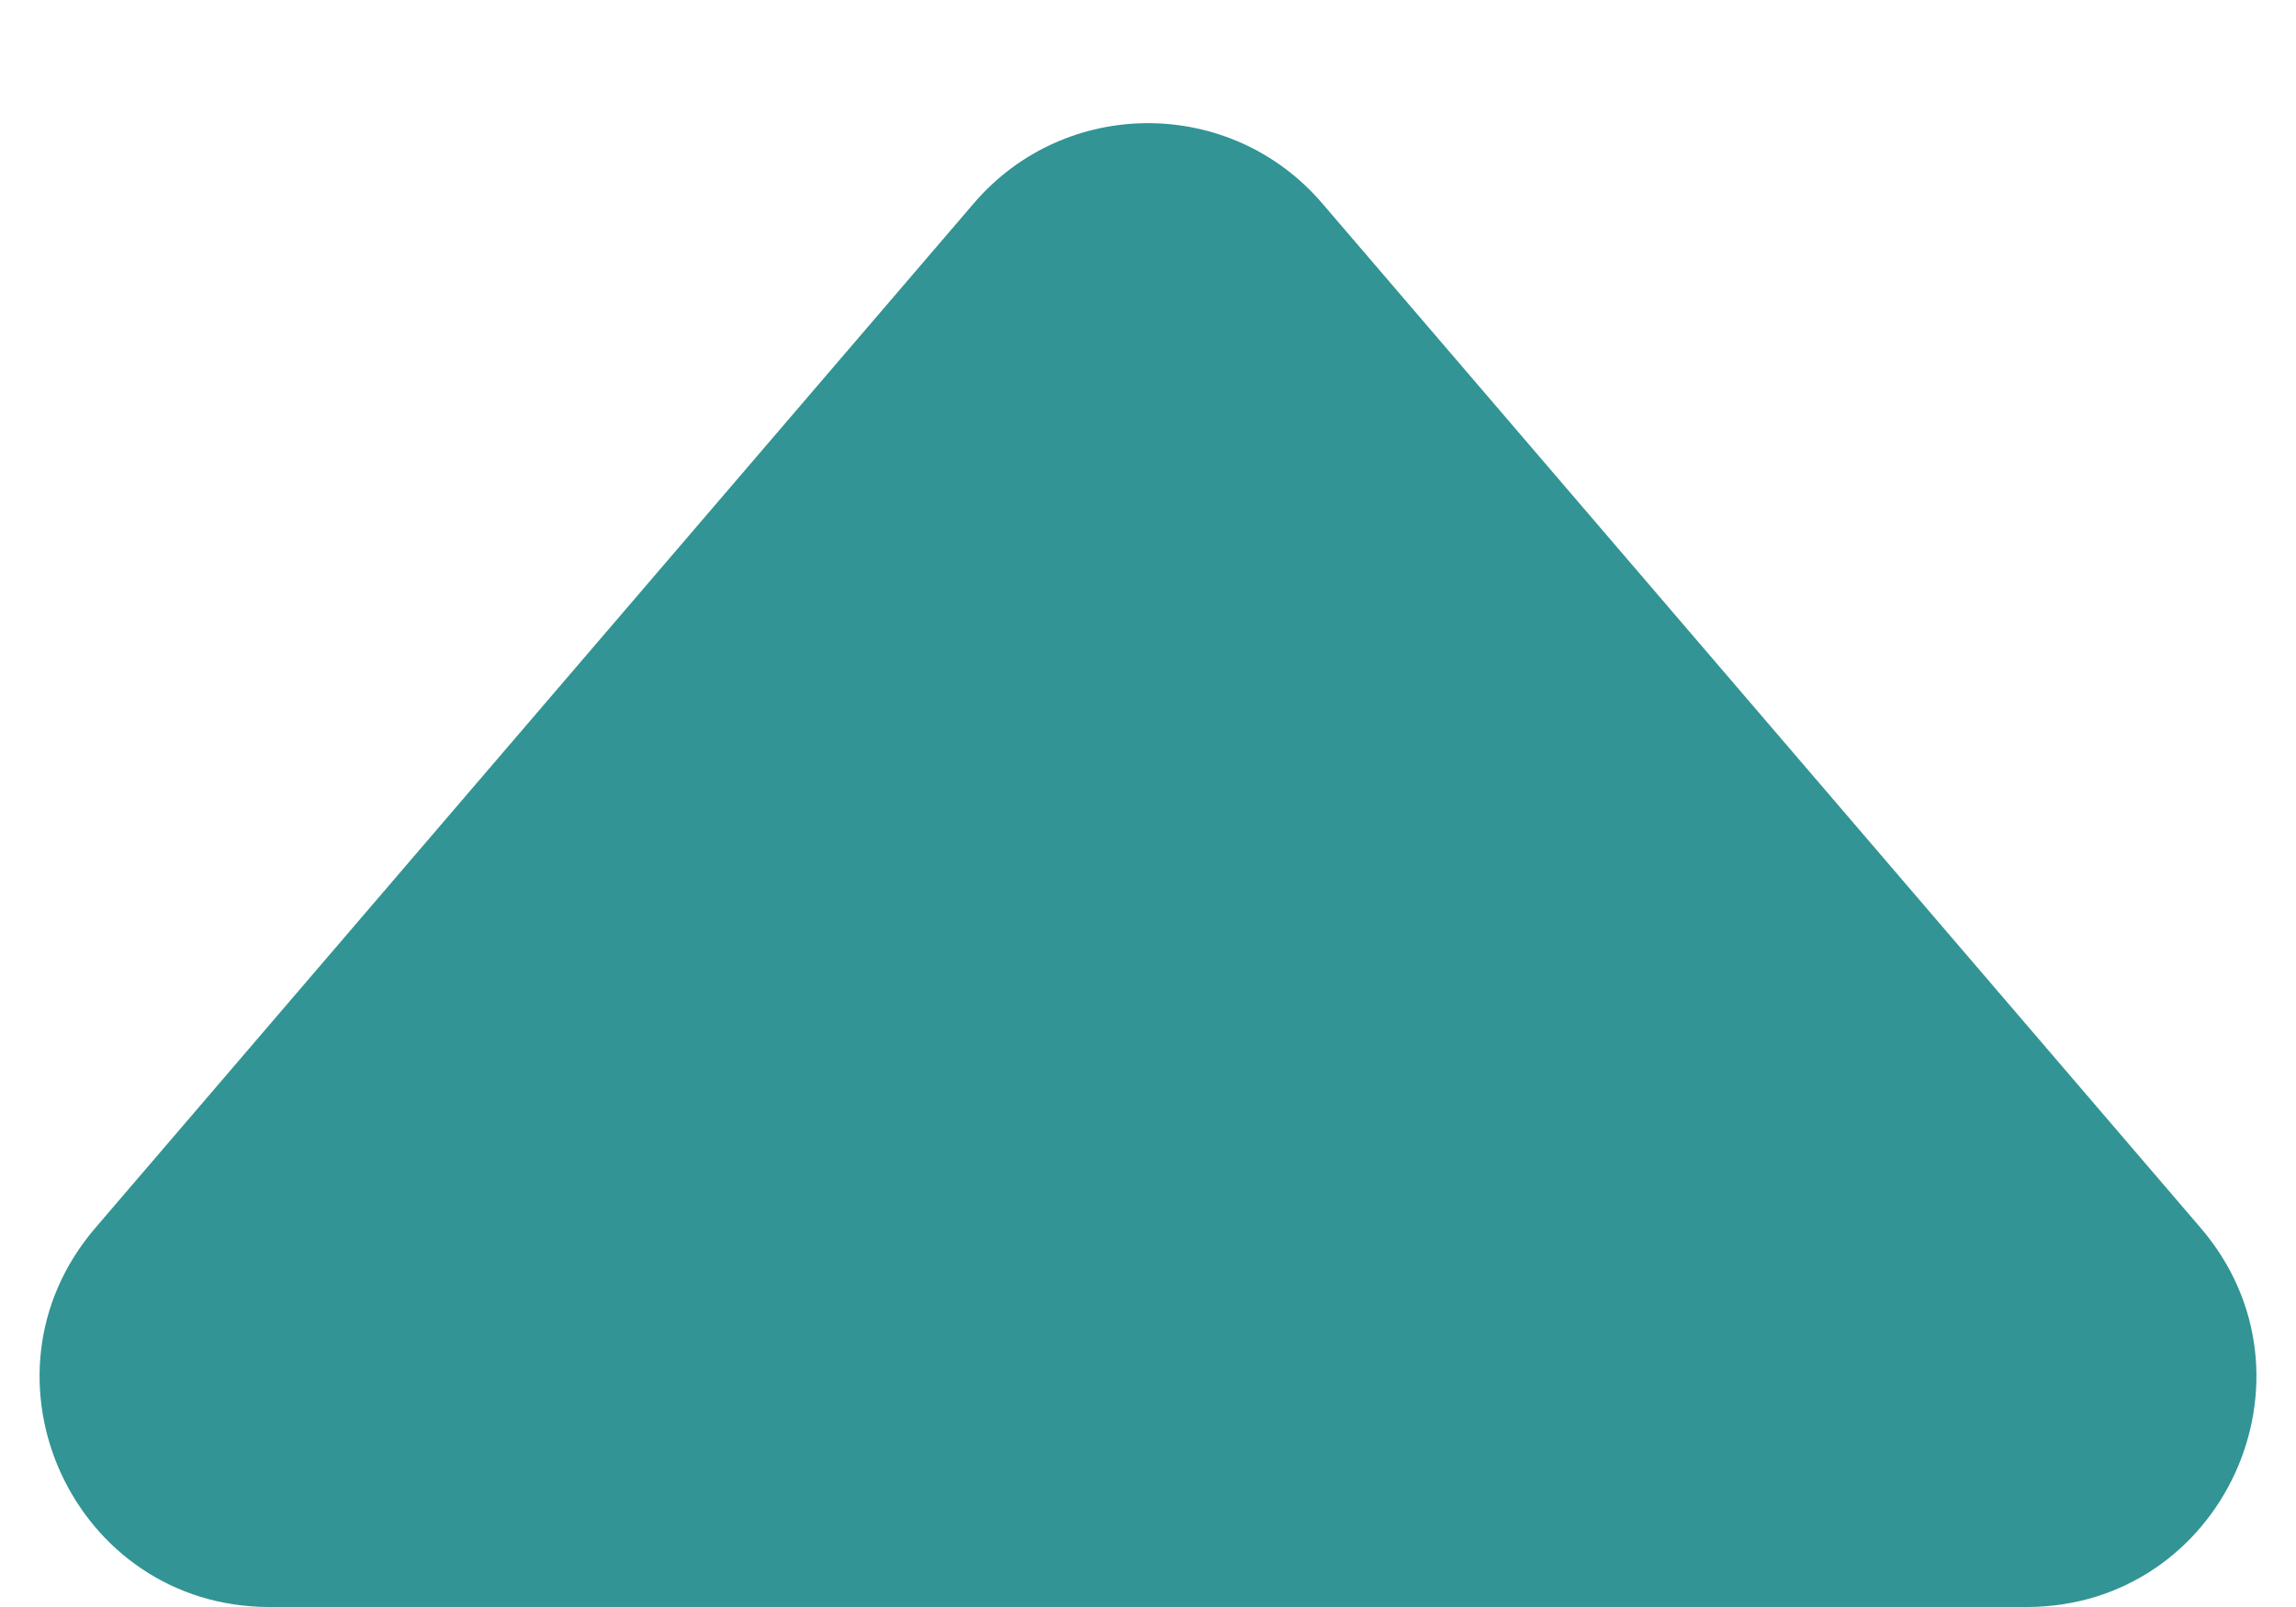 <svg width="10" height="7" viewBox="0 0 10 7" fill="none" xmlns="http://www.w3.org/2000/svg">
<path fill-rule="evenodd" clip-rule="evenodd" d="M1.174 7C0.32 7 -0.141 5.998 0.415 5.349L4.241 0.886C4.64 0.42 5.36 0.42 5.759 0.886L9.585 5.349C10.141 5.998 9.68 7 8.826 7H1.174Z" fill="#329494"/>
</svg>
